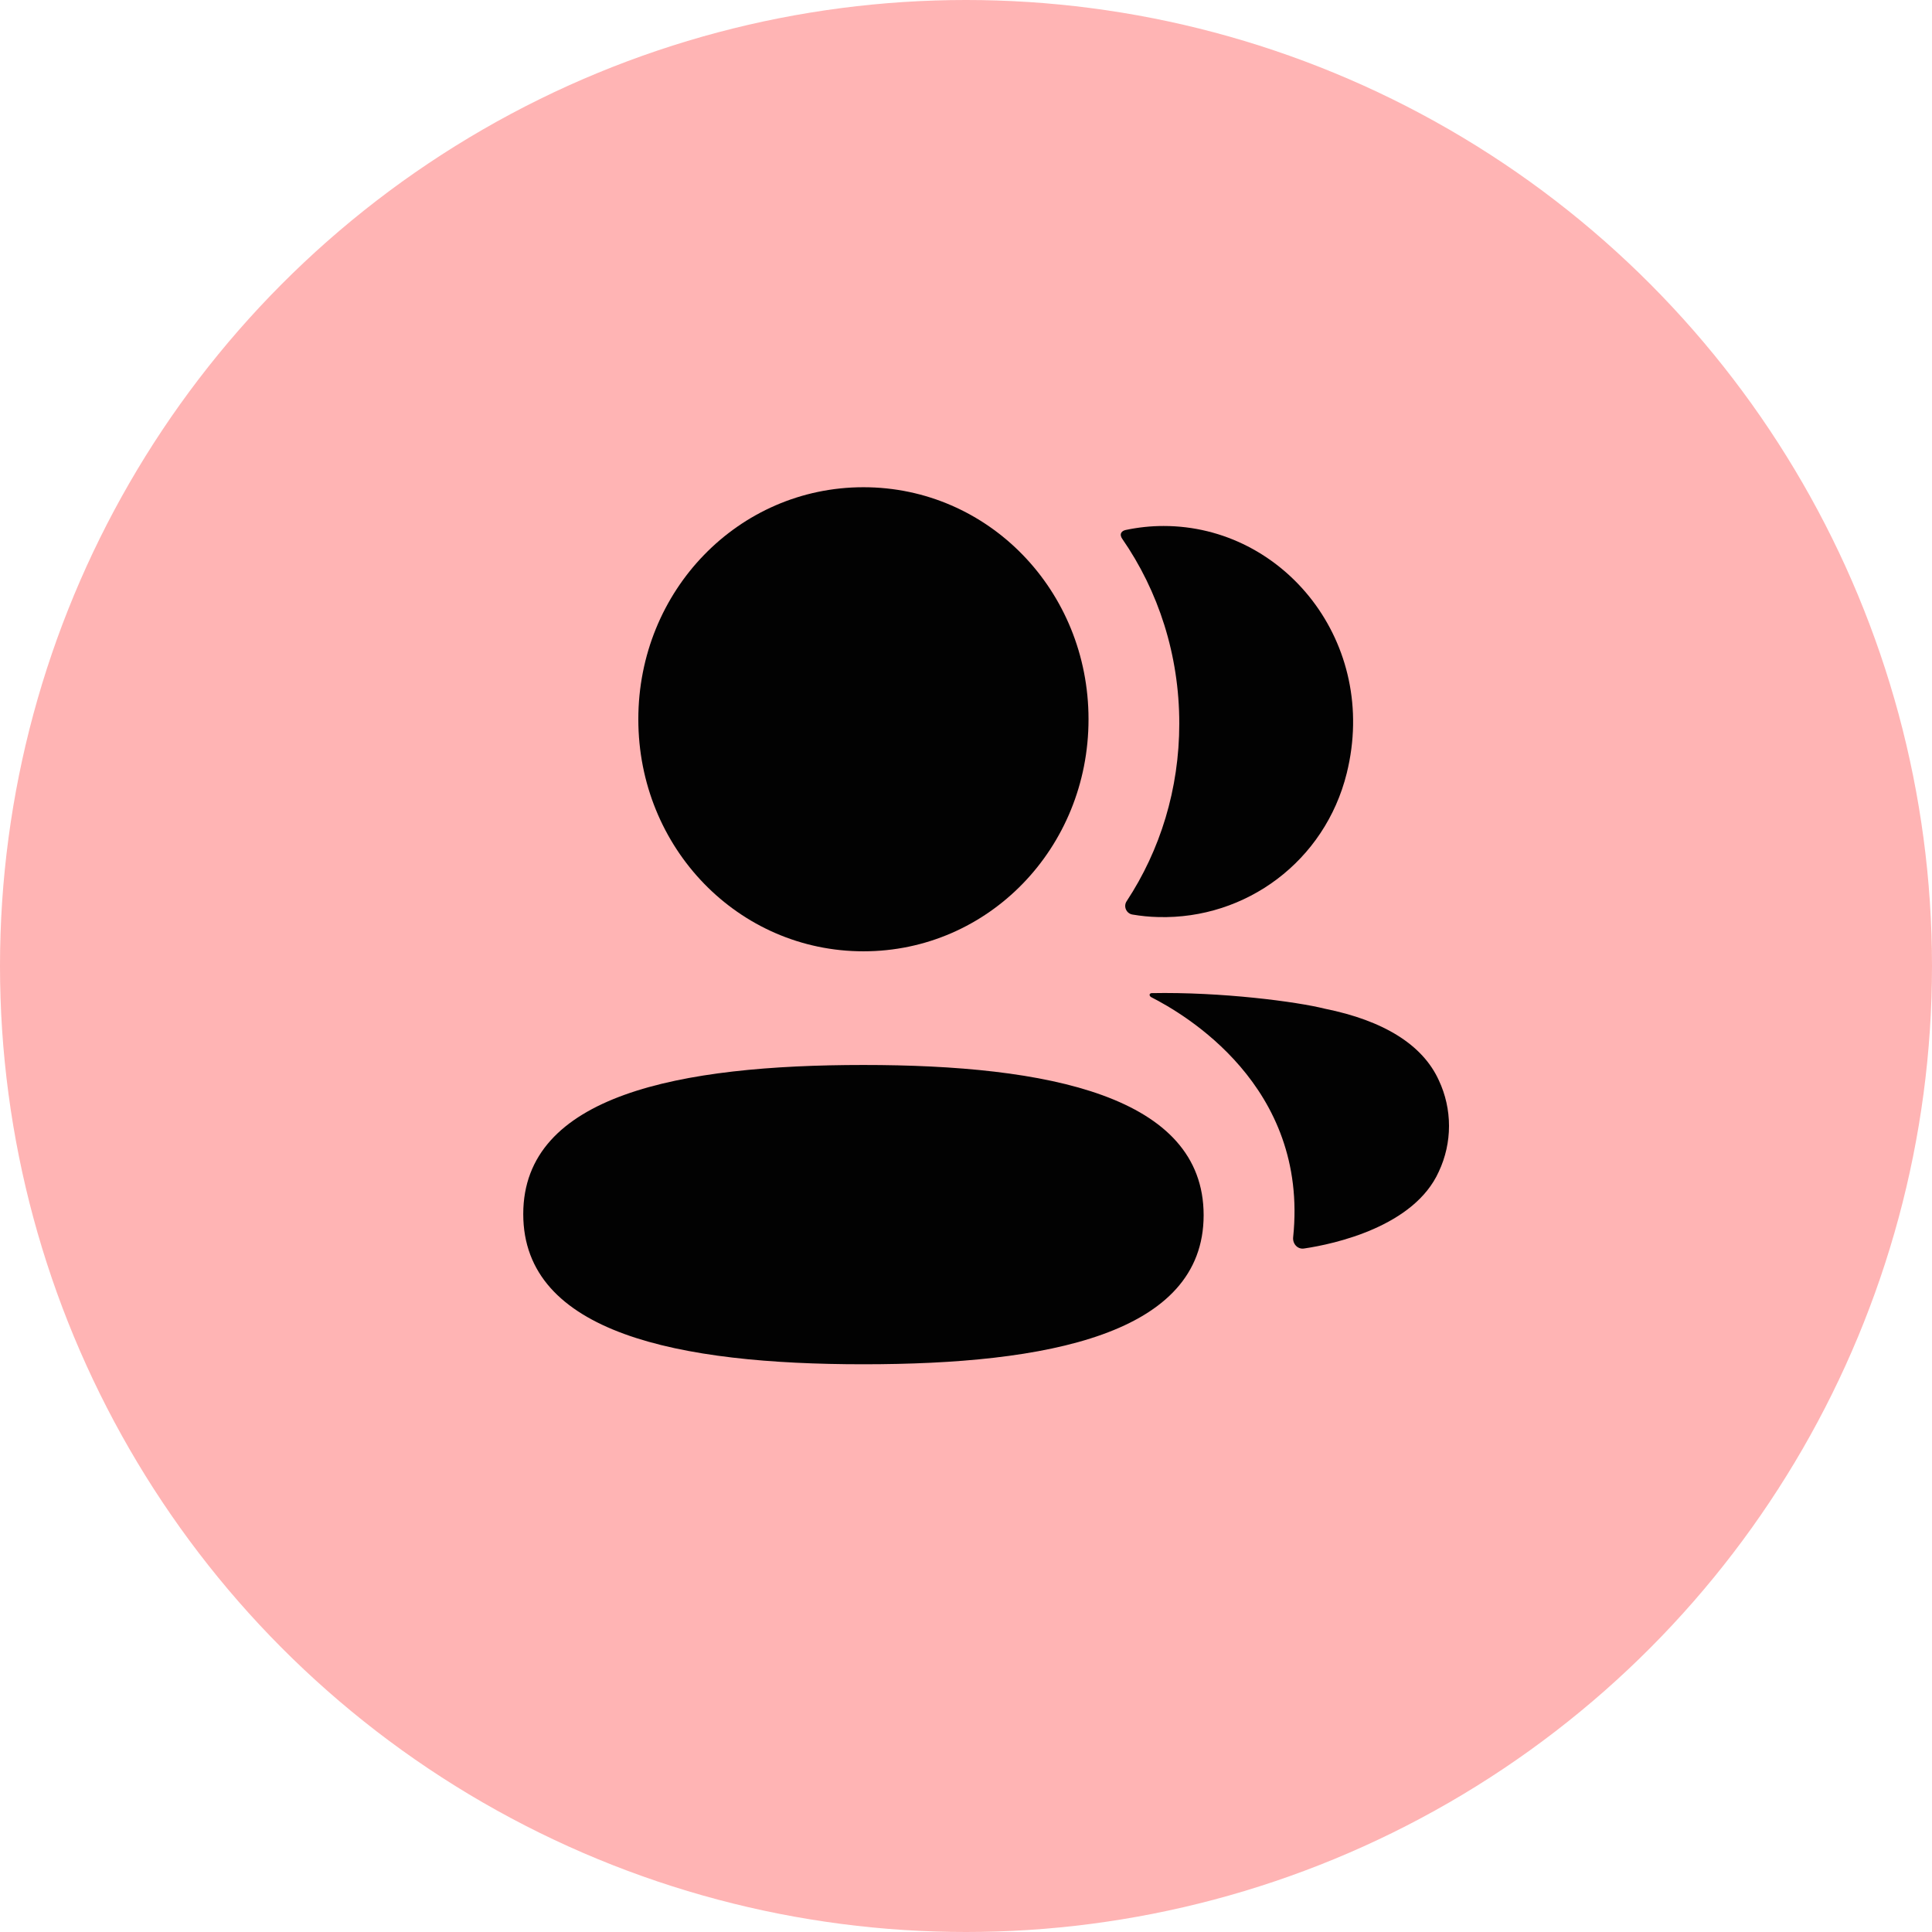 <svg width="48" height="48" viewBox="0 0 48 48" fill="none" xmlns="http://www.w3.org/2000/svg">
<circle cx="24" cy="24" r="24" fill="#FFB4B4"/>
<path d="M21.452 26.459C16.893 26.459 13 27.201 13 30.163C13 33.128 16.869 33.895 21.452 33.895C26.01 33.895 29.904 33.154 29.904 30.191C29.904 27.226 26.035 26.459 21.452 26.459Z" fill="#020202"/>
<path d="M21.452 23.635C24.556 23.635 27.044 21.071 27.044 17.87C27.044 14.67 24.556 12.105 21.452 12.105C18.348 12.105 15.859 14.67 15.859 17.87C15.859 21.071 18.348 23.635 21.452 23.635Z" fill="#020202"/>
<path d="M29.299 17.975C29.299 19.605 28.824 21.125 27.992 22.389C27.905 22.518 27.982 22.694 28.132 22.721C28.342 22.757 28.557 22.779 28.776 22.784C30.959 22.843 32.918 21.394 33.459 19.212C34.262 15.975 31.908 13.068 28.909 13.068C28.584 13.068 28.272 13.103 27.968 13.167C27.926 13.176 27.881 13.197 27.859 13.234C27.83 13.282 27.851 13.343 27.88 13.384C28.782 14.686 29.299 16.272 29.299 17.975Z" fill="#020202"/>
<path d="M35.746 26.837C35.346 25.959 34.382 25.357 32.915 25.061C32.223 24.887 30.348 24.64 28.605 24.674C28.579 24.678 28.565 24.697 28.562 24.708C28.559 24.727 28.567 24.755 28.601 24.774C29.406 25.185 32.52 26.971 32.128 30.739C32.111 30.903 32.239 31.043 32.397 31.019C33.163 30.907 35.135 30.47 35.746 29.11C36.085 28.391 36.085 27.556 35.746 26.837Z" fill="#020202"/>
</svg>
